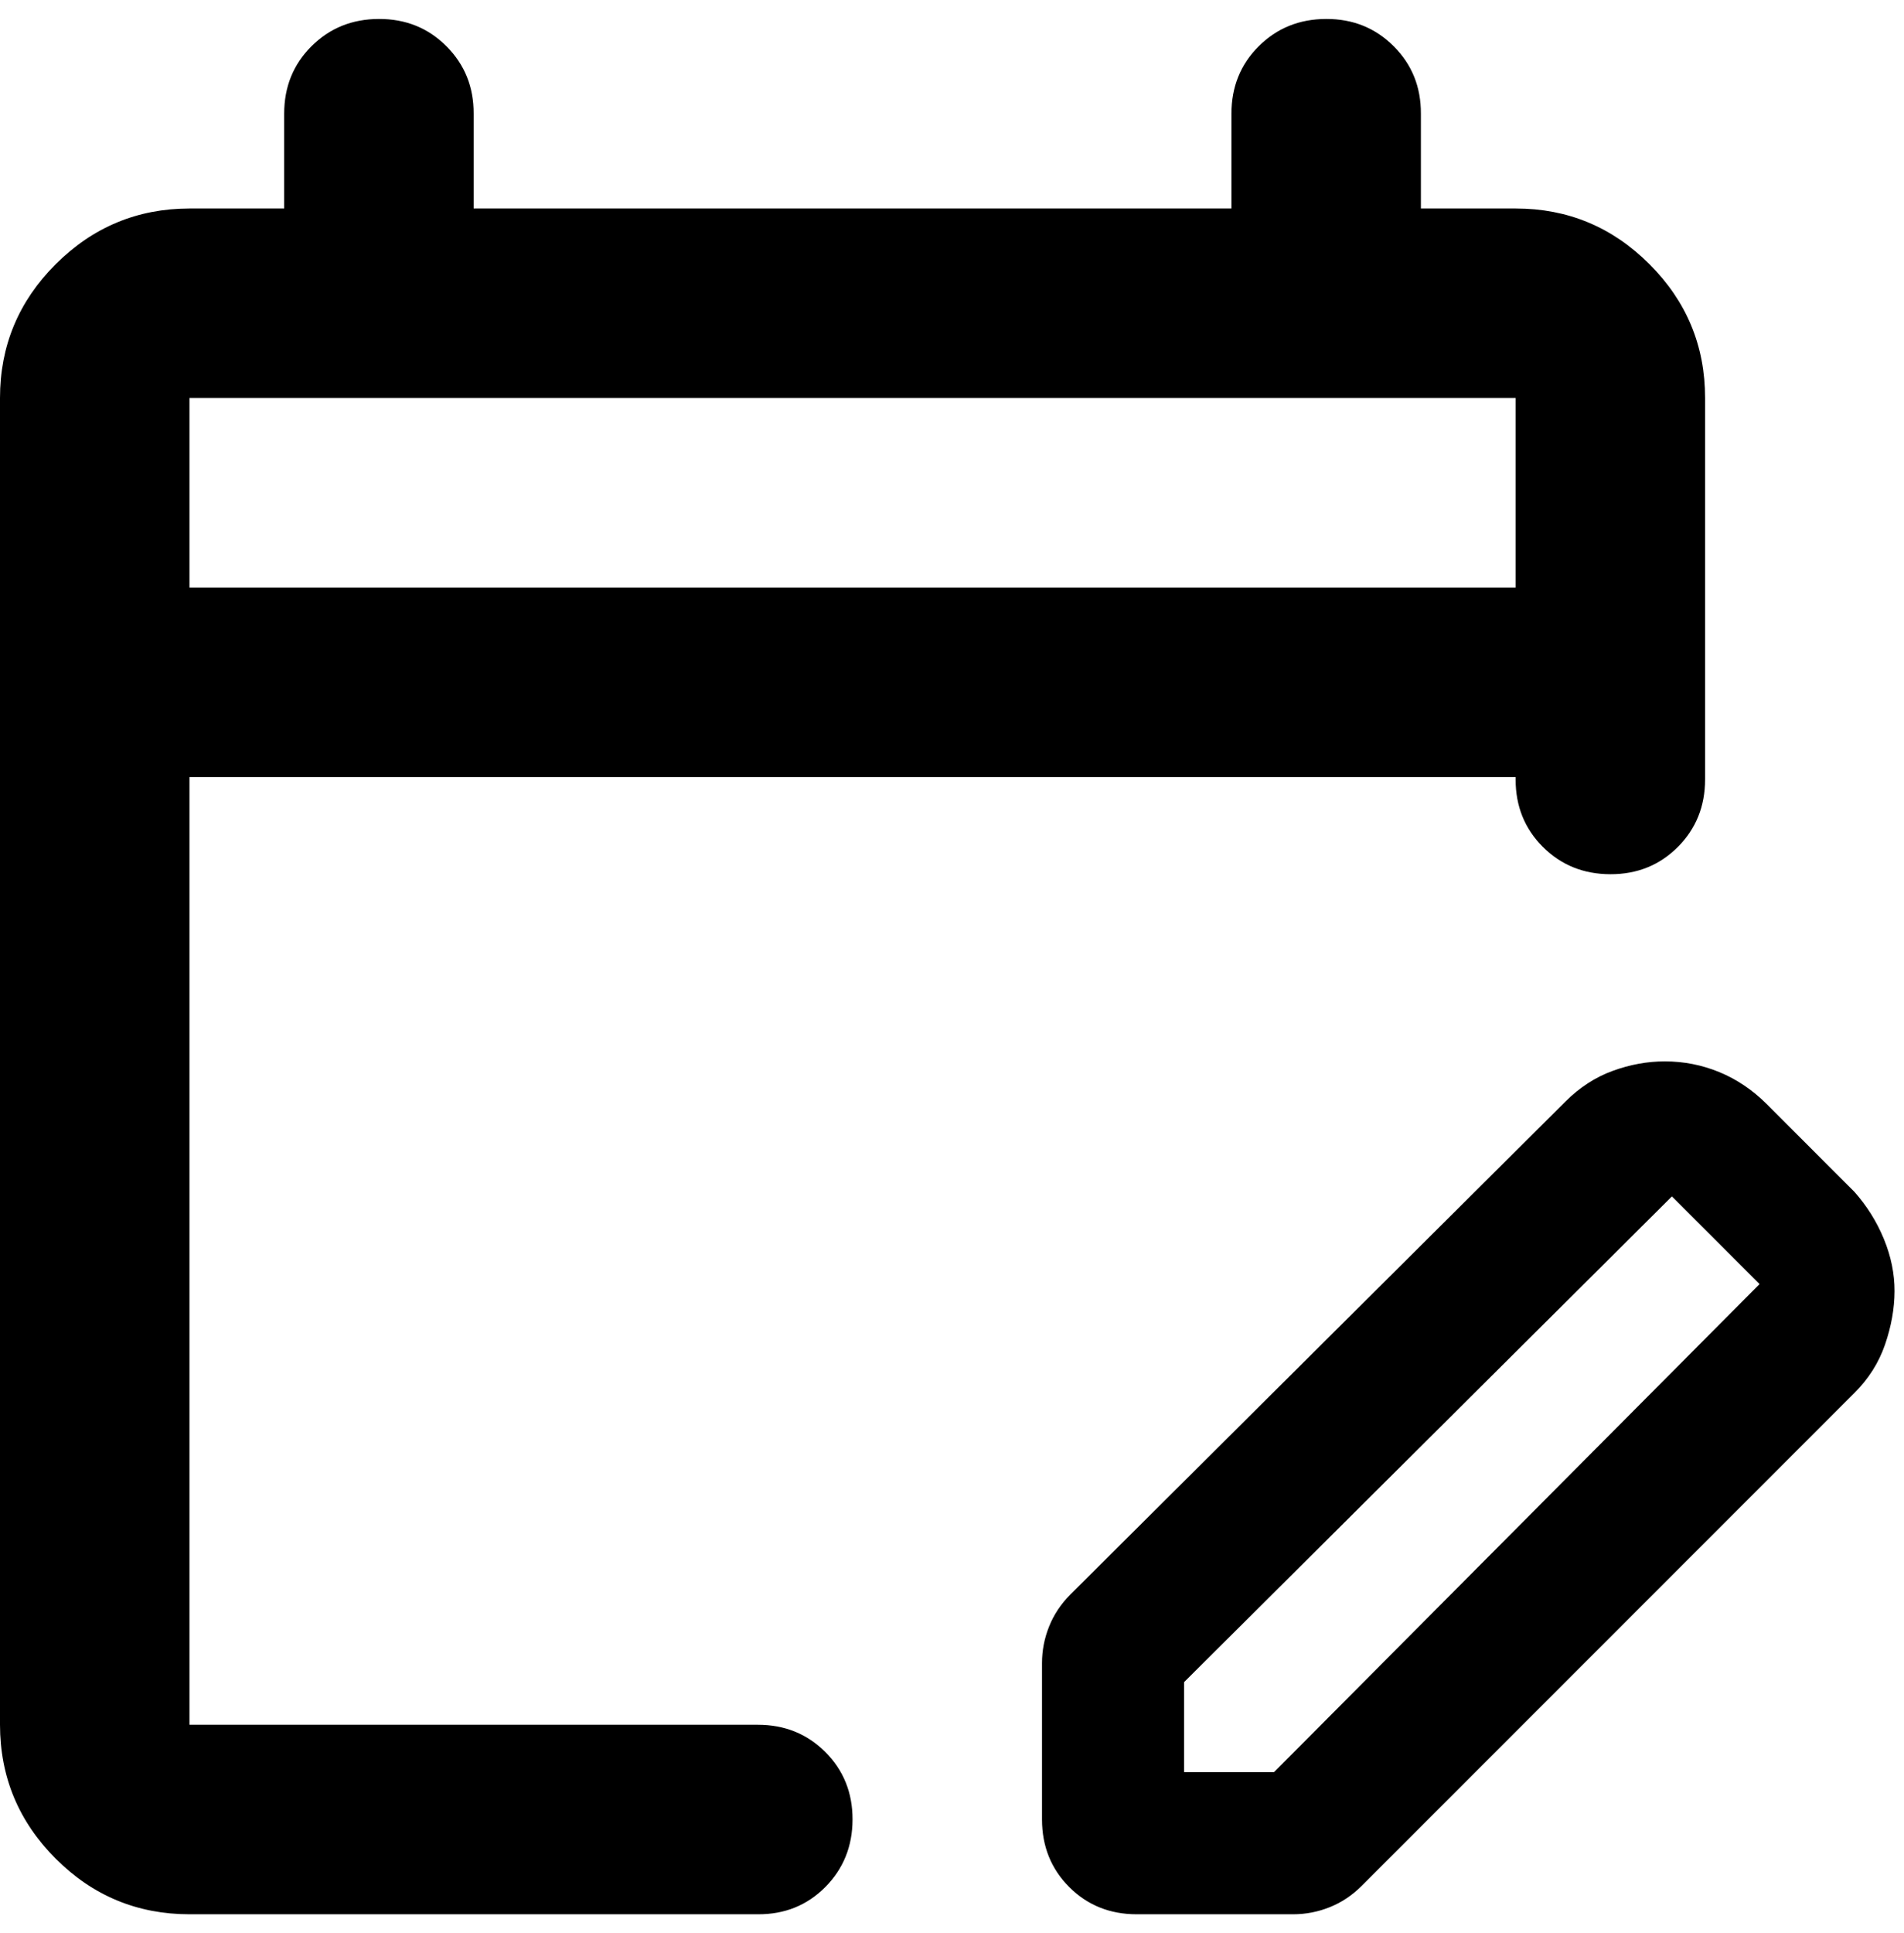 <svg width="67" height="68" viewBox="0 0 67 68" fill="none" xmlns="http://www.w3.org/2000/svg">
<path d="M6.667 67.333C4.833 67.333 3.264 66.681 1.96 65.377C0.656 64.072 0.002 62.502 0 60.667V14C0 12.167 0.653 10.598 1.96 9.293C3.267 7.989 4.836 7.336 6.667 7.333H10V4C10 3.056 10.32 2.264 10.96 1.627C11.6 0.989 12.391 0.669 13.333 0.667C14.276 0.664 15.068 0.984 15.71 1.627C16.352 2.269 16.671 3.06 16.667 4V7.333H43.333V4C43.333 3.056 43.653 2.264 44.293 1.627C44.933 0.989 45.724 0.669 46.667 0.667C47.609 0.664 48.401 0.984 49.043 1.627C49.686 2.269 50.004 3.06 50 4V7.333H53.333C55.167 7.333 56.737 7.987 58.043 9.293C59.35 10.6 60.002 12.169 60 14V27.417C60 28.361 59.68 29.153 59.04 29.793C58.4 30.433 57.609 30.752 56.667 30.75C55.724 30.748 54.933 30.428 54.293 29.79C53.653 29.152 53.333 28.361 53.333 27.417V27.333H6.667V60.667H26.667C27.611 60.667 28.403 60.987 29.043 61.627C29.683 62.267 30.002 63.058 30 64C29.998 64.942 29.678 65.734 29.04 66.377C28.402 67.019 27.611 67.338 26.667 67.333H6.667ZM6.667 20.667H53.333V14H6.667V20.667ZM36.667 64V58.5C36.667 58.056 36.75 57.626 36.917 57.21C37.083 56.794 37.333 56.419 37.667 56.083L55.083 38.75C55.583 38.25 56.139 37.889 56.75 37.667C57.361 37.444 57.972 37.333 58.583 37.333C59.25 37.333 59.889 37.459 60.5 37.71C61.111 37.961 61.667 38.336 62.167 38.833L65.25 41.917C65.695 42.417 66.042 42.972 66.293 43.583C66.544 44.194 66.669 44.806 66.667 45.417C66.665 46.028 66.553 46.653 66.333 47.293C66.113 47.933 65.752 48.502 65.25 49L47.917 66.333C47.583 66.667 47.209 66.917 46.793 67.083C46.378 67.25 45.947 67.333 45.5 67.333H40C39.056 67.333 38.264 67.014 37.627 66.377C36.989 65.739 36.669 64.947 36.667 64ZM41.667 62.333H44.833L61.917 45.167L60.417 43.583L58.833 42.083L41.667 59.167V62.333ZM60.417 43.583L58.833 42.083L60.375 43.625L61.917 45.167L60.417 43.583Z" fill="black"/>
</svg>
